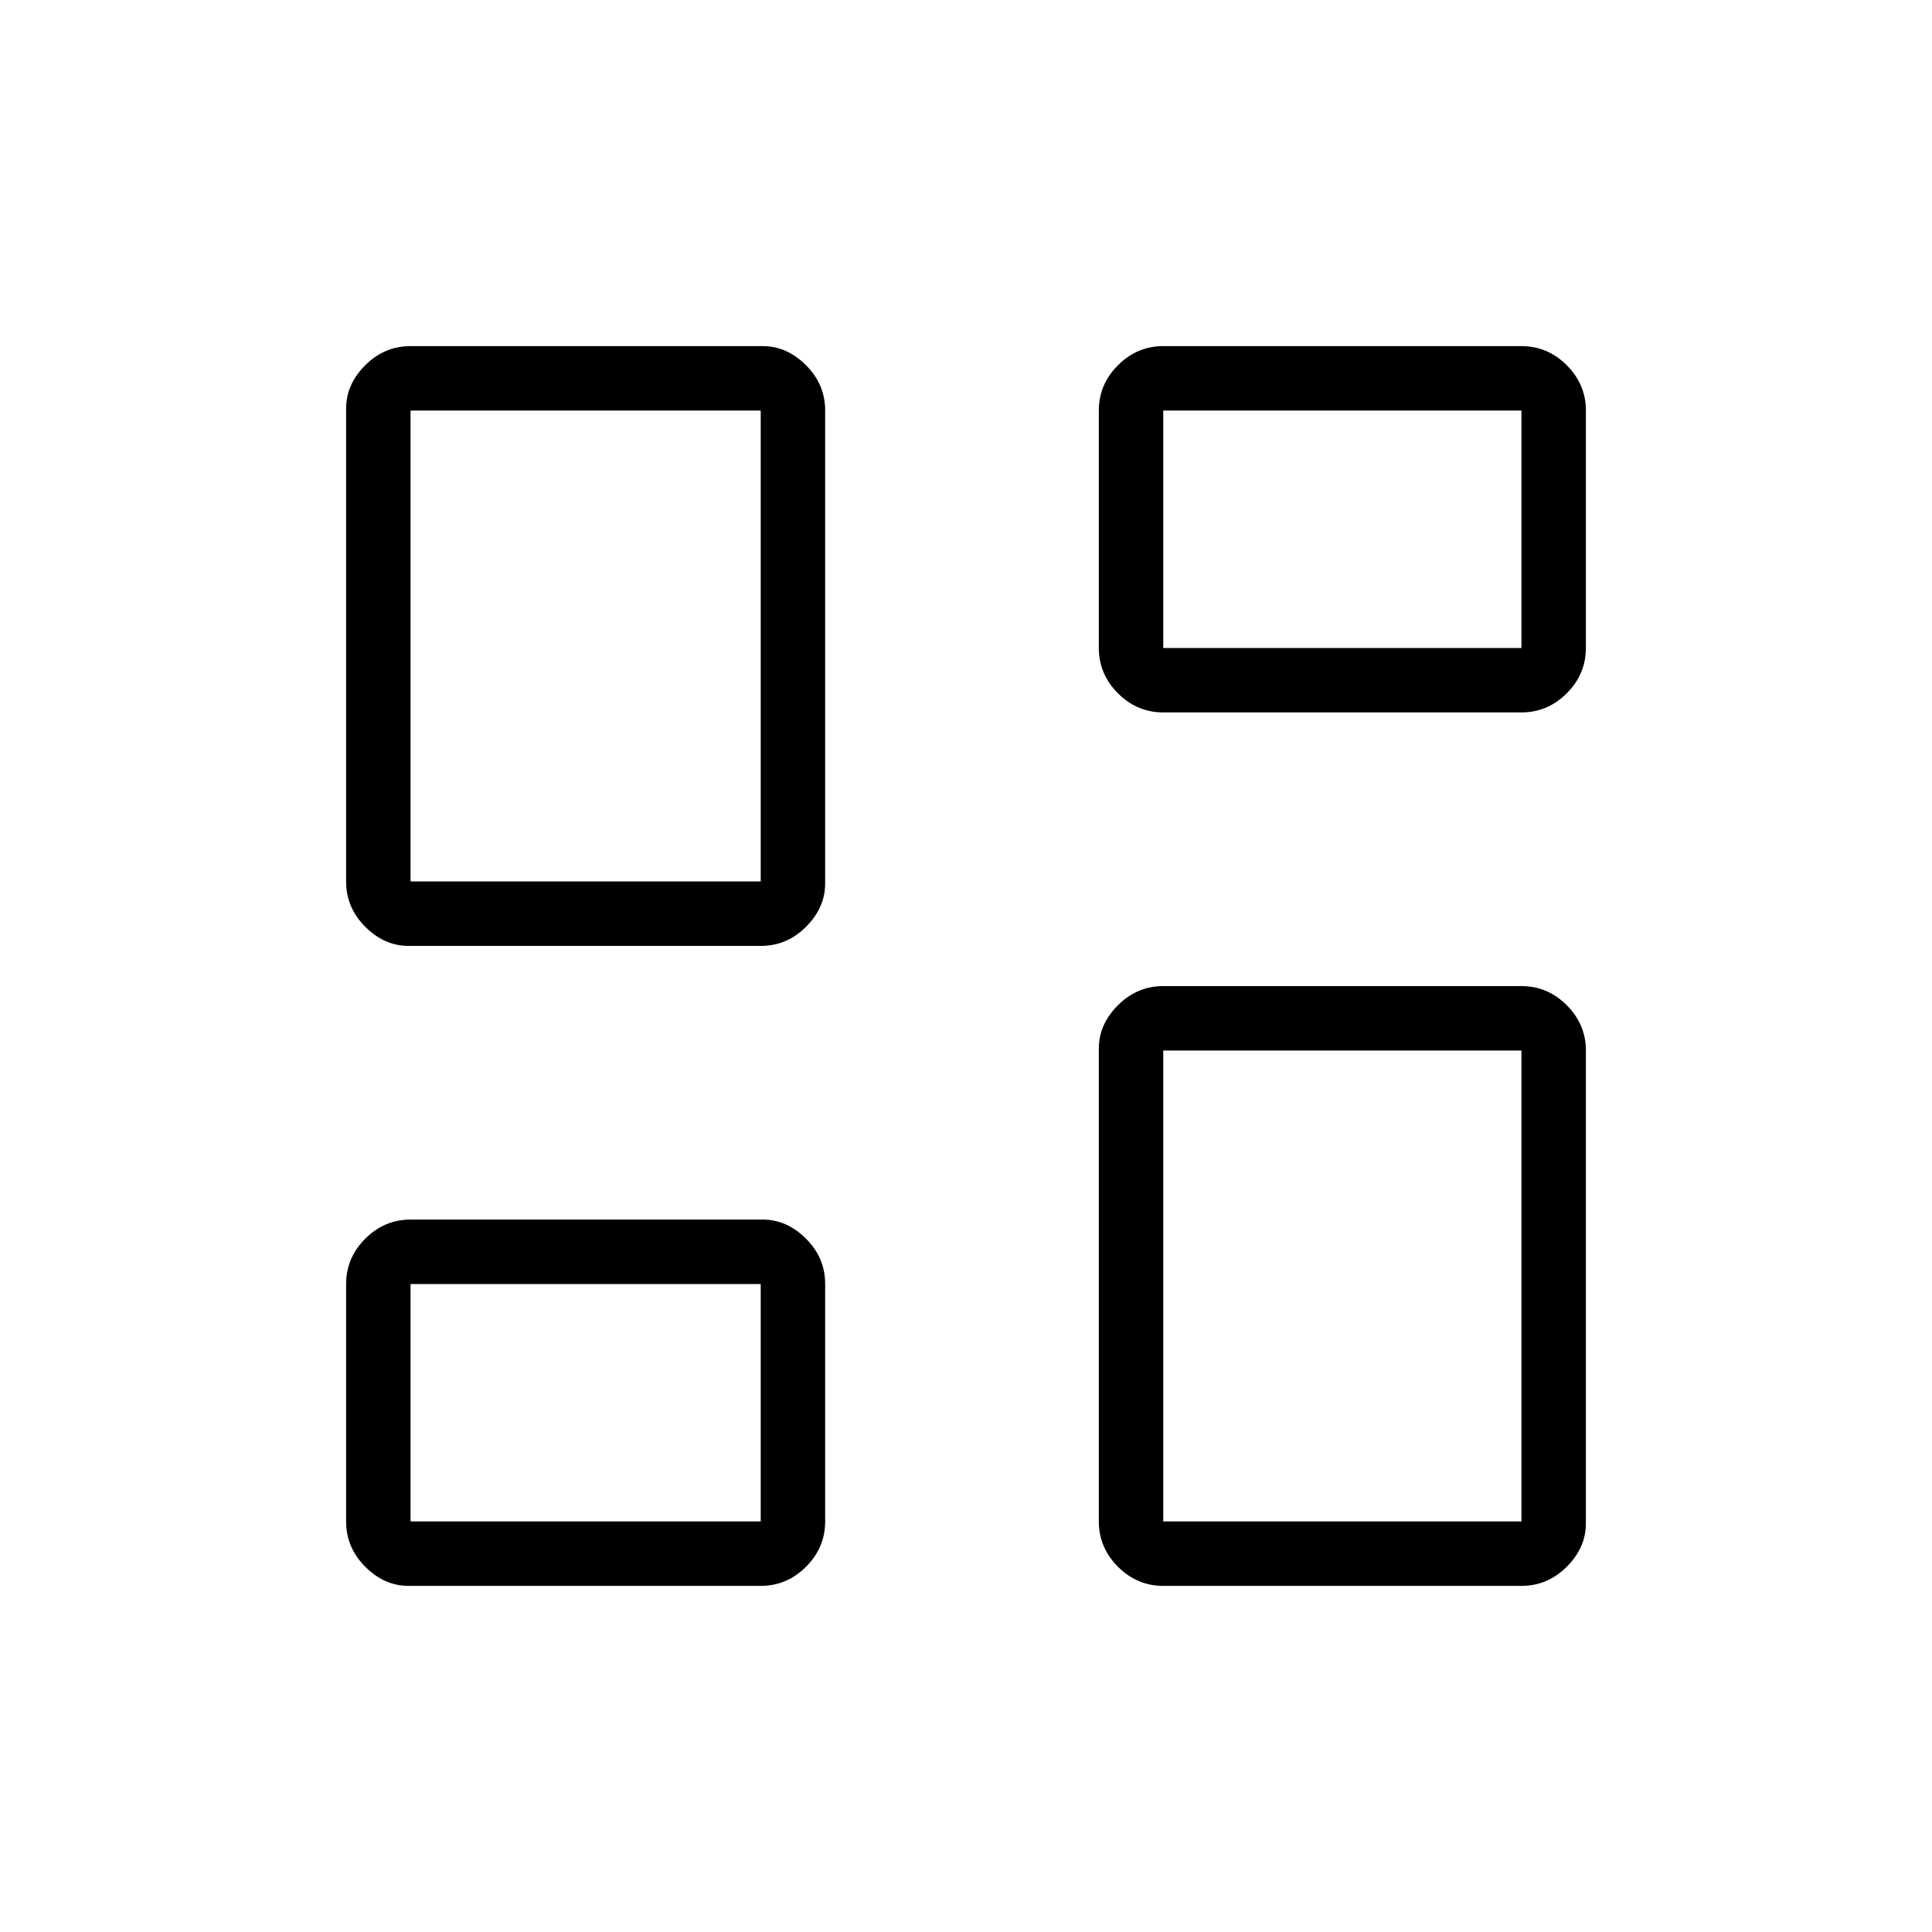 <svg xmlns="http://www.w3.org/2000/svg" height="20" width="20"><path d="M11.375 6.708V4.25q0-.271.198-.469.198-.198.469-.198h3.708q.271 0 .469.198.198.198.198.469v2.458q0 .271-.198.469-.198.198-.469.198h-3.708q-.271 0-.469-.198-.198-.198-.198-.469ZM3.583 9.125V4.229q0-.25.198-.448t.469-.198h3.646q.25 0 .448.198t.198.469v4.896q0 .25-.198.448t-.469.198H4.229q-.25 0-.448-.198t-.198-.469Zm7.792 6.625v-4.896q0-.25.198-.448t.469-.198h3.708q.271 0 .469.198.198.198.198.469v4.896q0 .25-.198.448t-.469.198h-3.708q-.271 0-.469-.198-.198-.198-.198-.469Zm-7.792 0v-2.458q0-.271.198-.469.198-.198.469-.198h3.646q.25 0 .448.198t.198.469v2.458q0 .271-.198.469-.198.198-.469.198H4.229q-.25 0-.448-.198t-.198-.469Zm.667-6.625h3.625V4.25H4.25Zm7.792 6.625h3.708v-4.875h-3.708Zm0-9.042h3.708V4.25h-3.708ZM4.25 15.75h3.625v-2.458H4.25Zm3.625-6.625Zm4.167-2.417Zm0 4.167Zm-4.167 2.417Z"/></svg>
